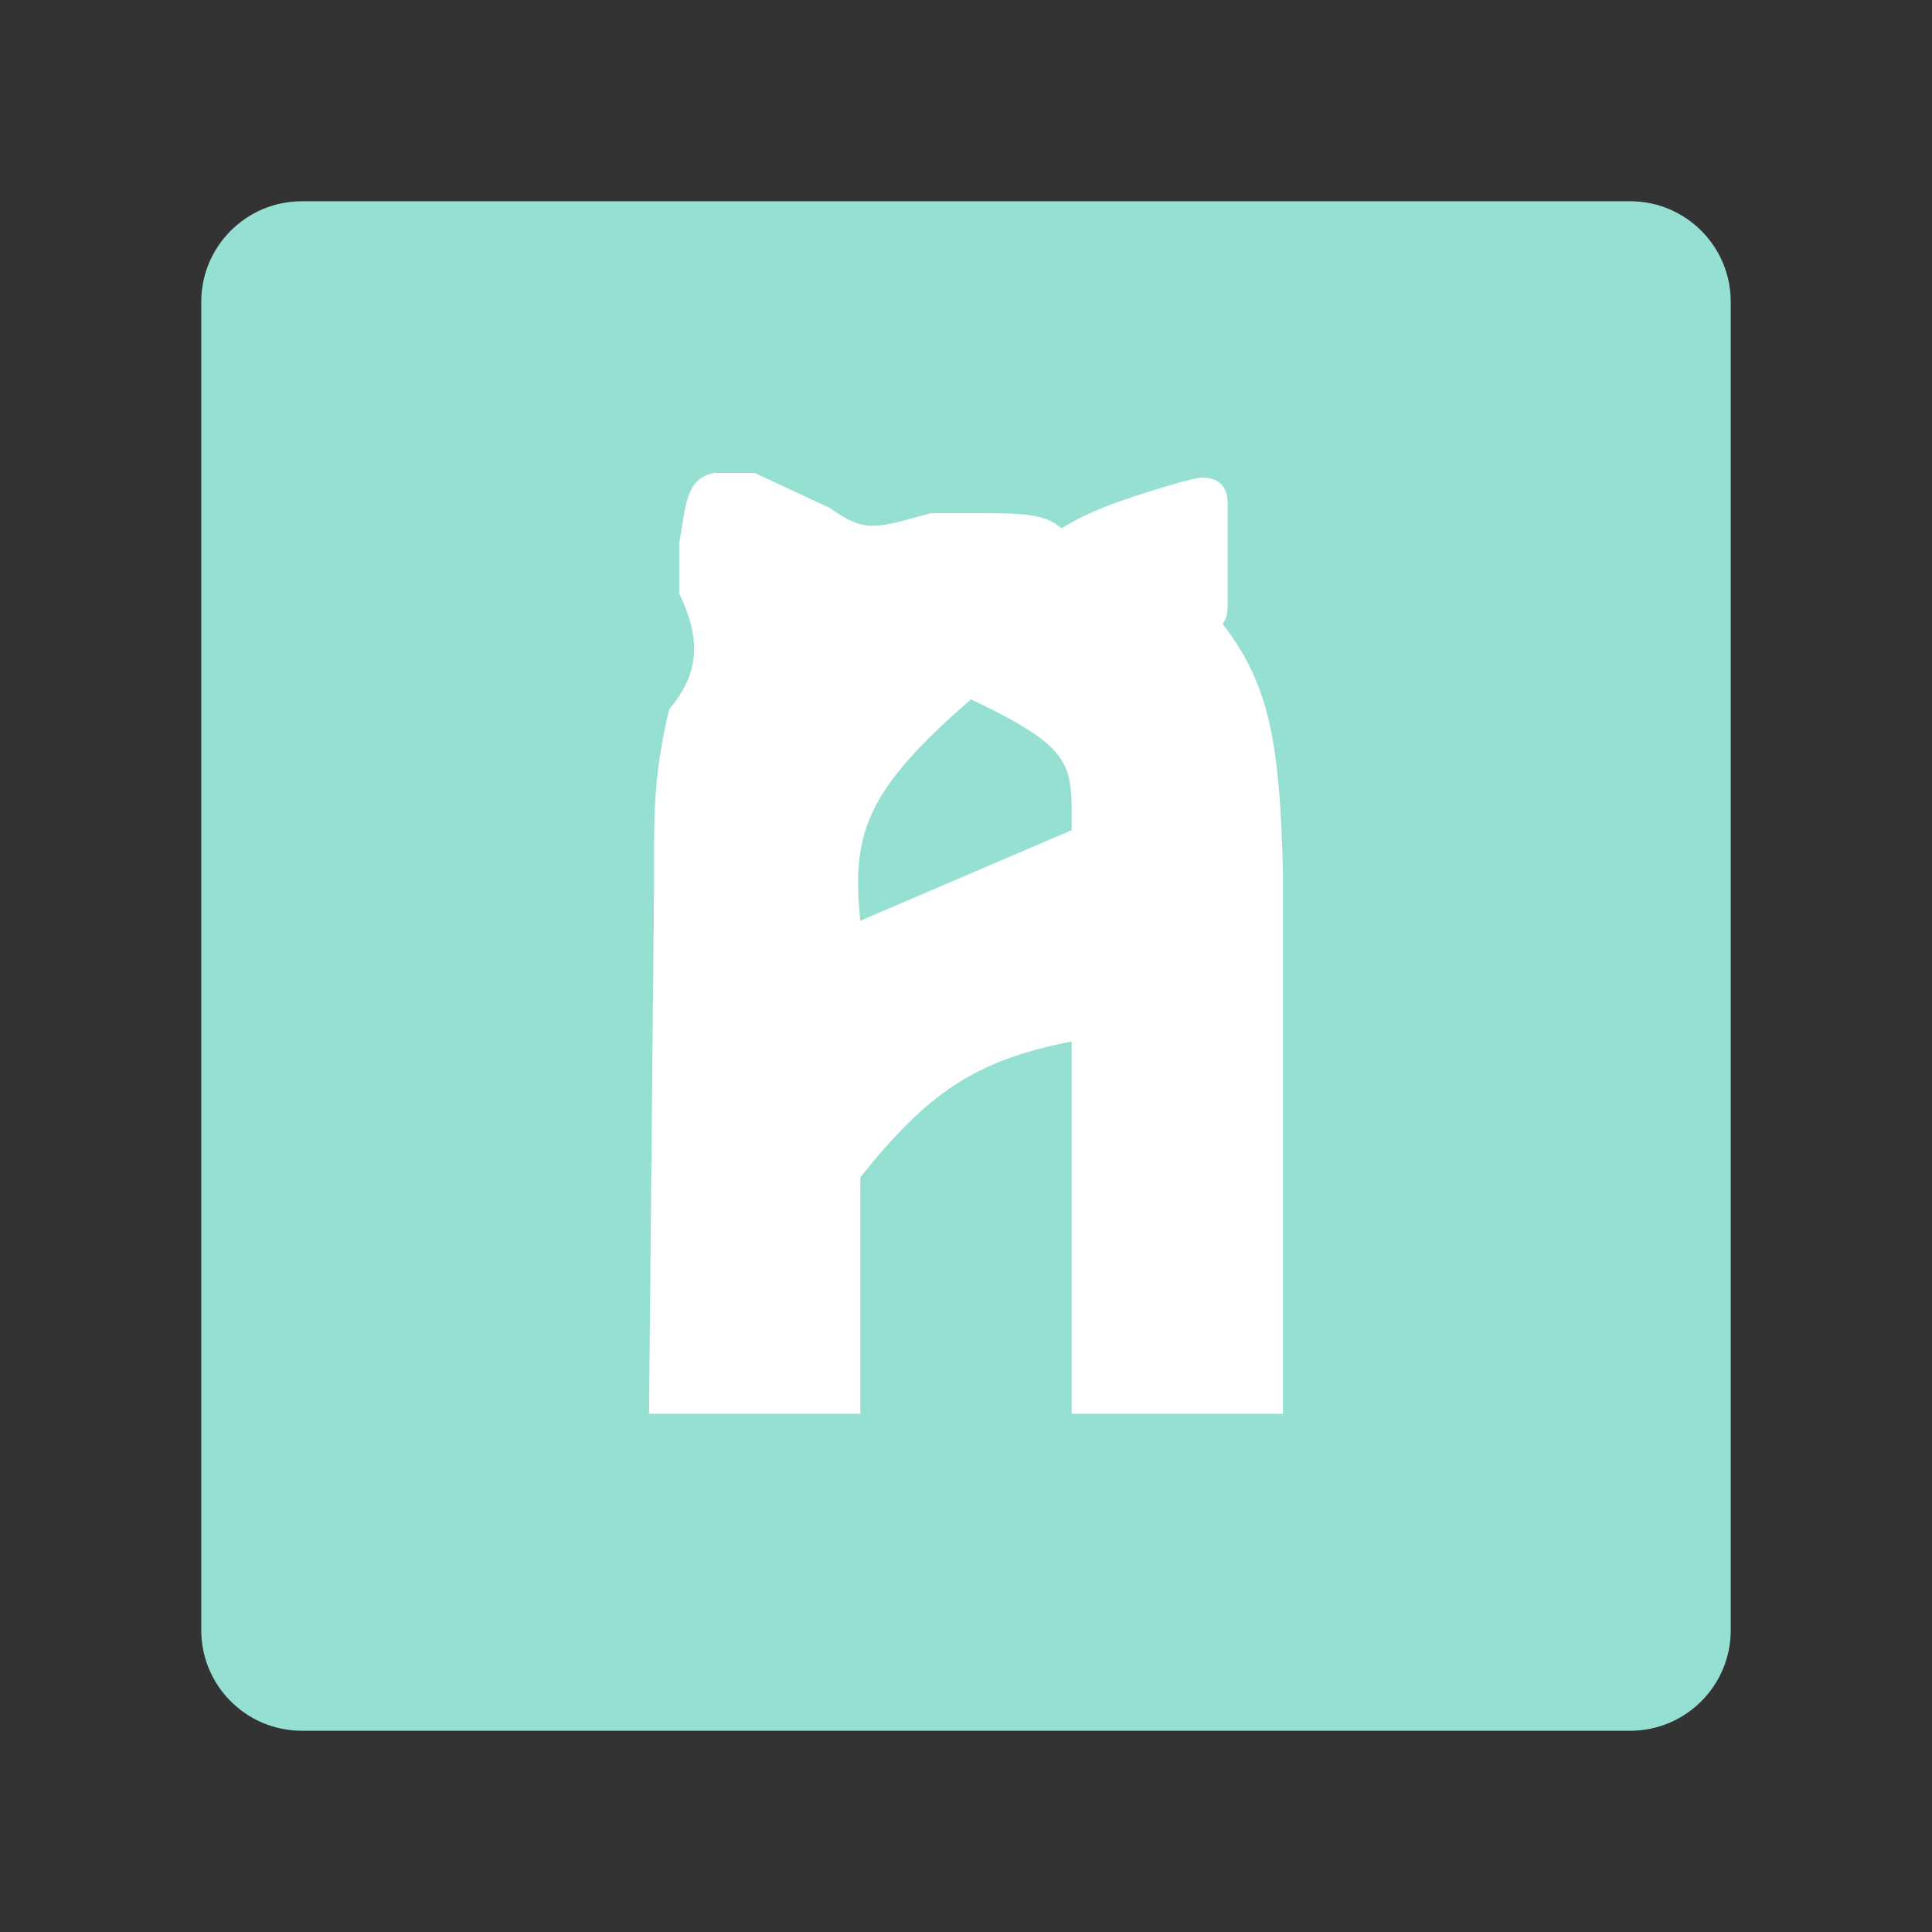 <svg width="192" height="192" viewBox="0 0 192 192" fill="none" xmlns="http://www.w3.org/2000/svg">
<rect x="0" y="0" width="192" height="192" fill="#333333" stroke="none"/>
<path d="M162 20H30C24.477 20 20 24.477 20 30V162C20 167.523 24.477 172 30 172H162C167.523 172 172 167.523 172 162V30C172 24.477 167.523 20 162 20Z" fill="#96DFD3"/>
<path d="M85.5 140.5H64.5L65 88C65 81 64.869 77.43 66.5 70.5C69.042 67.472 70.046 64.17 67.5 59V54C68.182 50.314 68.064 47.55 71 47H75L82.5 50.5C86 53 87 52.5 92.5 51H96.5H96.538C101.512 51 103.775 51 105.5 52.5C108.31 50.777 111.004 49.788 117 48L119 47.5C121.24 47.268 122 48.5 122 50V60C122 61 121.912 61.413 121.5 62L121.522 62.028C126.157 68.018 127.187 73.862 127.5 86.67V140.5H106.5V103.5C96.814 105.382 92.138 108.696 85.5 117V140.5Z" fill="white"/>
<path d="M106.5 82.5L85.5 91.5C84.623 82.987 85.9 78.655 96.5 69.5C107 74.5 106.5 76 106.5 82.5Z" fill="#96DFD3"/>
</svg>
